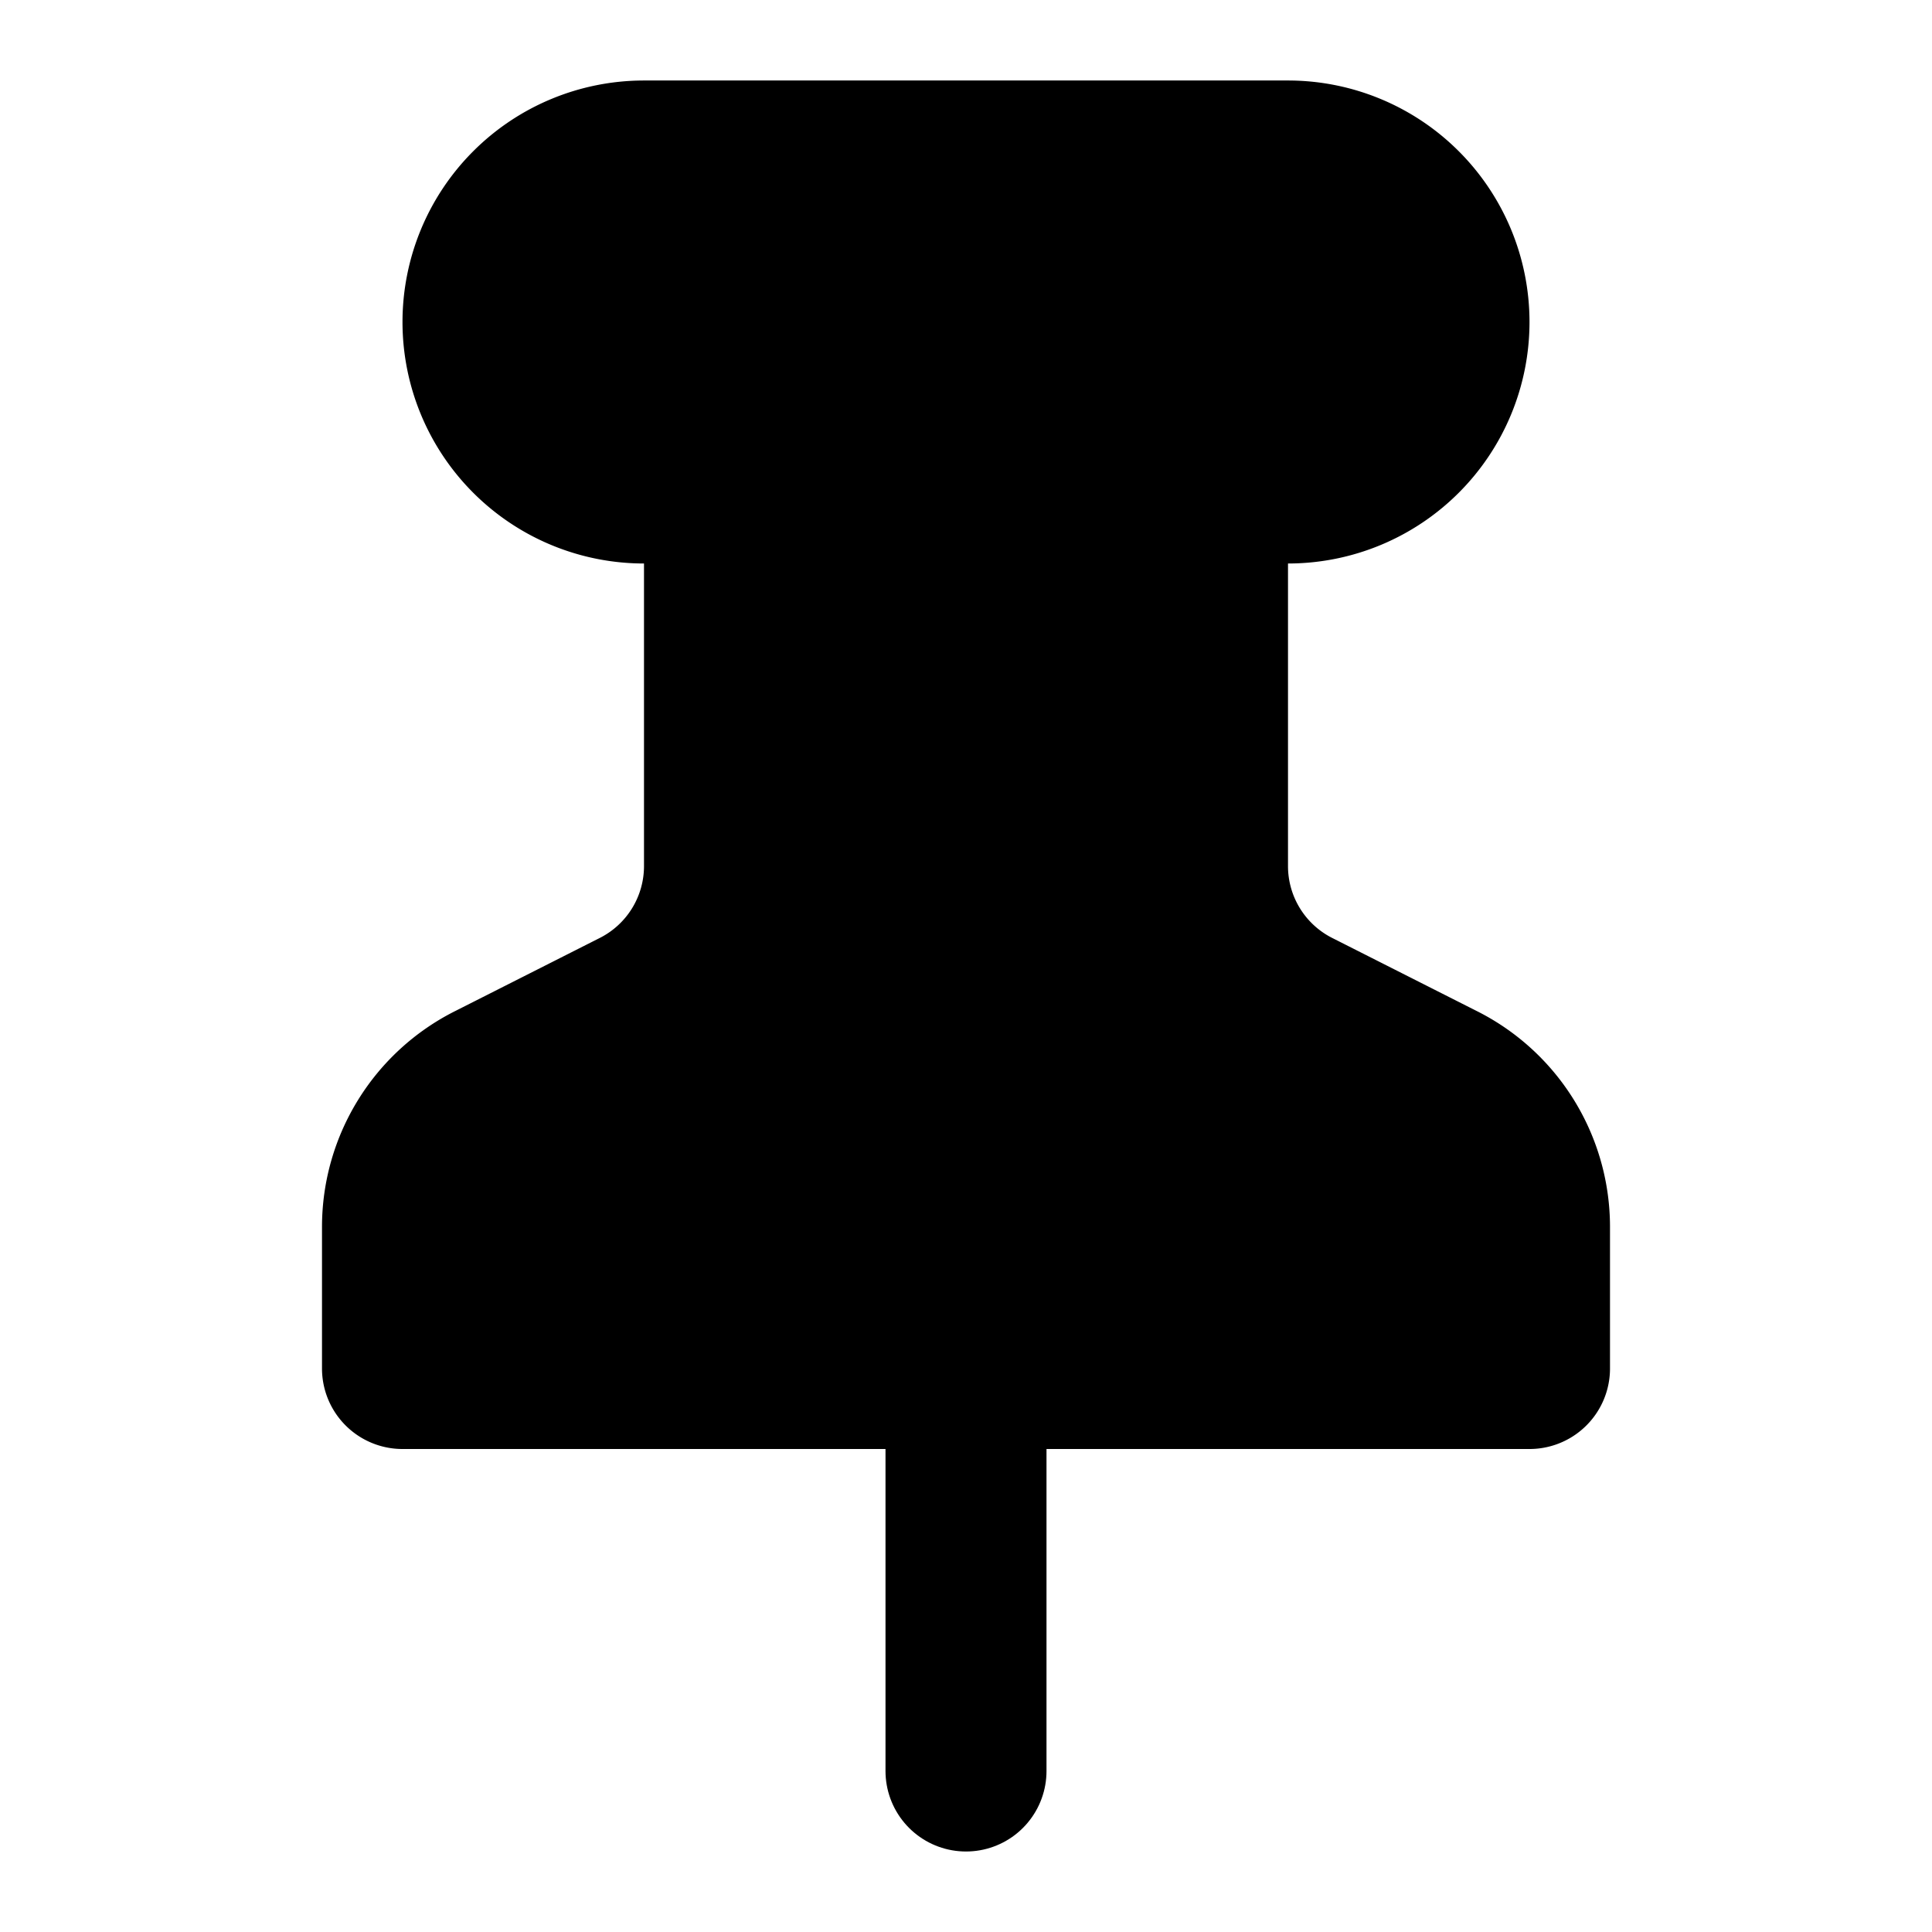 <svg xmlns="http://www.w3.org/2000/svg" width="24" height="24" viewBox="0 0 24 24" fill="currentColor"
  stroke="currentColor" stroke-width="2" stroke-linecap="round" stroke-linejoin="round" class="lucide lucide-pin">
  <line x1="12" x2="12" y1="17" y2="22" />
  <path
    d="M5 17h14v-1.76a2 2 0 0 0-1.11-1.79l-1.78-.9A2 2 0 0 1 15 10.76V6h1a2 2 0 0 0 0-4H8a2 2 0 0 0 0 4h1v4.76a2 2 0 0 1-1.11 1.79l-1.78.9A2 2 0 0 0 5 15.24Z" />
</svg>
